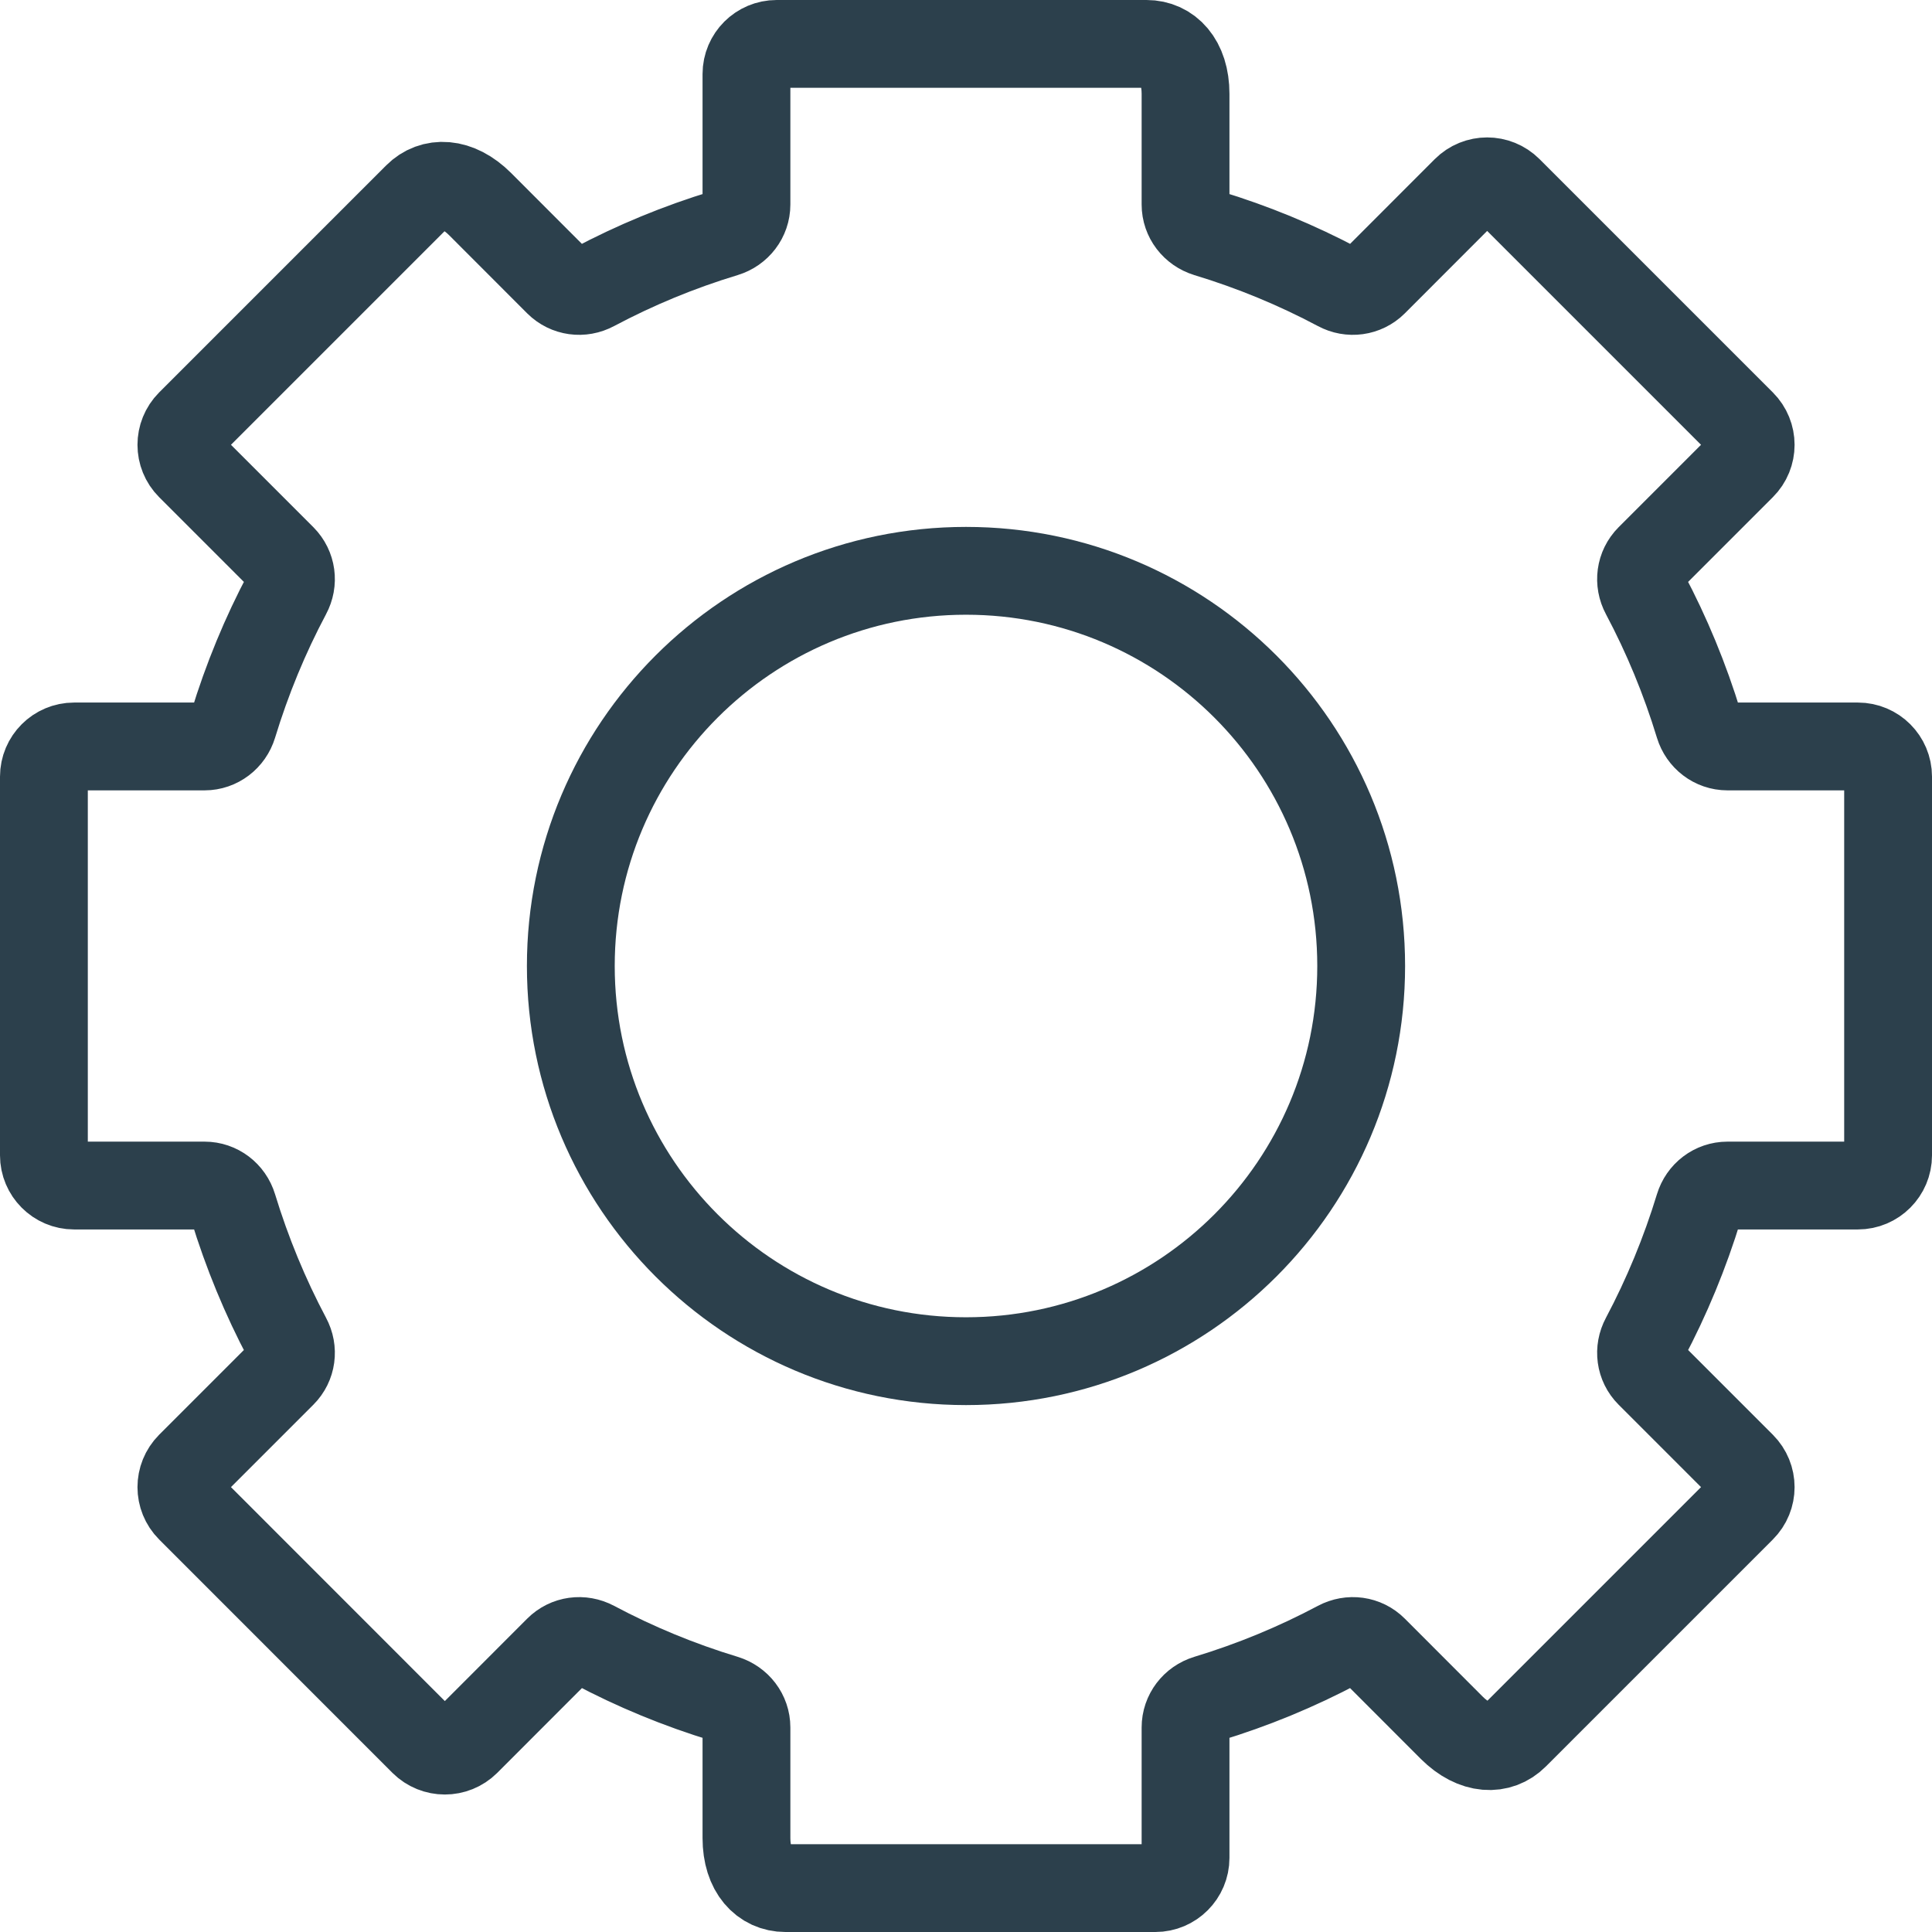 <svg viewBox="0 0 22 22" version="1.1" xmlns="http://www.w3.org/2000/svg" xmlns:xlink="http://www.w3.org/1999/xlink">
    <title>settings_22x22</title>
    <g stroke="none" stroke-width="1" fill="none">
        <g transform="translate(-574, -395)" stroke="#2C404C">
            <g transform="translate(100, 164)">
                <g transform="translate(474, 231)">
                    <path d="M21.5,13.156 L21.5,8.844 C21.5,8.654 21.346,8.5 21.156,8.5 L19.671,8.5 C19.52,8.5 19.39,8.399 19.346,8.255 C19.187,7.733 18.98,7.232 18.729,6.76 C18.657,6.626 18.678,6.465 18.785,6.357 L19.834,5.308 C19.969,5.174 19.969,4.957 19.834,4.822 L17.178,2.166 C17.043,2.031 16.826,2.031 16.691,2.166 L15.643,3.215 C15.536,3.321 15.374,3.343 15.241,3.271 C14.767,3.019 14.267,2.812 13.745,2.654 C13.601,2.609 13.5,2.48 13.5,2.329 L13.5,1.069 C13.5,0.697 13.301,0.5 13.056,0.5 L8.844,0.5 C8.654,0.5 8.5,0.654 8.5,0.843 L8.5,2.329 C8.5,2.48 8.399,2.61 8.255,2.654 C7.733,2.812 7.233,3.019 6.759,3.271 C6.625,3.343 6.464,3.321 6.357,3.215 L5.468,2.325 C5.205,2.062 4.925,2.063 4.751,2.237 L2.166,4.822 C2.032,4.957 2.032,5.174 2.166,5.308 L3.215,6.357 C3.322,6.465 3.343,6.626 3.271,6.76 C3.02,7.232 2.813,7.733 2.654,8.255 C2.61,8.399 2.48,8.5 2.329,8.5 L0.844,8.5 C0.654,8.5 0.5,8.654 0.5,8.844 L0.5,13.156 C0.5,13.345 0.654,13.5 0.844,13.5 L2.329,13.5 C2.48,13.5 2.61,13.6 2.654,13.745 C2.813,14.266 3.02,14.767 3.271,15.24 C3.343,15.374 3.322,15.535 3.215,15.642 L2.166,16.691 C2.032,16.826 2.032,17.043 2.166,17.177 L4.822,19.834 C4.957,19.968 5.174,19.968 5.309,19.834 L6.357,18.785 C6.464,18.678 6.625,18.657 6.759,18.728 C7.233,18.98 7.733,19.187 8.255,19.345 C8.399,19.39 8.5,19.519 8.5,19.671 L8.5,20.93 C8.5,21.302 8.699,21.5 8.944,21.5 L13.156,21.5 C13.346,21.5 13.5,21.345 13.5,21.156 L13.5,19.671 C13.5,19.519 13.601,19.389 13.745,19.345 C14.267,19.187 14.767,18.98 15.241,18.728 C15.375,18.657 15.536,18.678 15.643,18.785 L16.532,19.675 C16.795,19.937 17.075,19.936 17.249,19.762 L19.834,17.177 C19.969,17.043 19.969,16.826 19.834,16.691 L18.785,15.642 C18.678,15.535 18.657,15.374 18.729,15.24 C18.98,14.767 19.187,14.266 19.346,13.745 C19.39,13.6 19.52,13.5 19.671,13.5 L21.156,13.5 C21.346,13.5 21.5,13.345 21.5,13.156 Z"></path>
                    <path d="M15.5,11 C15.5,13.485 13.485,15.5 11,15.5 C8.515,15.5 6.5,13.485 6.5,11 C6.5,8.515 8.515,6.5 11,6.5 C13.485,6.5 15.5,8.515 15.5,11 Z"></path>
                </g>
            </g>
        </g>
    </g>
</svg>
